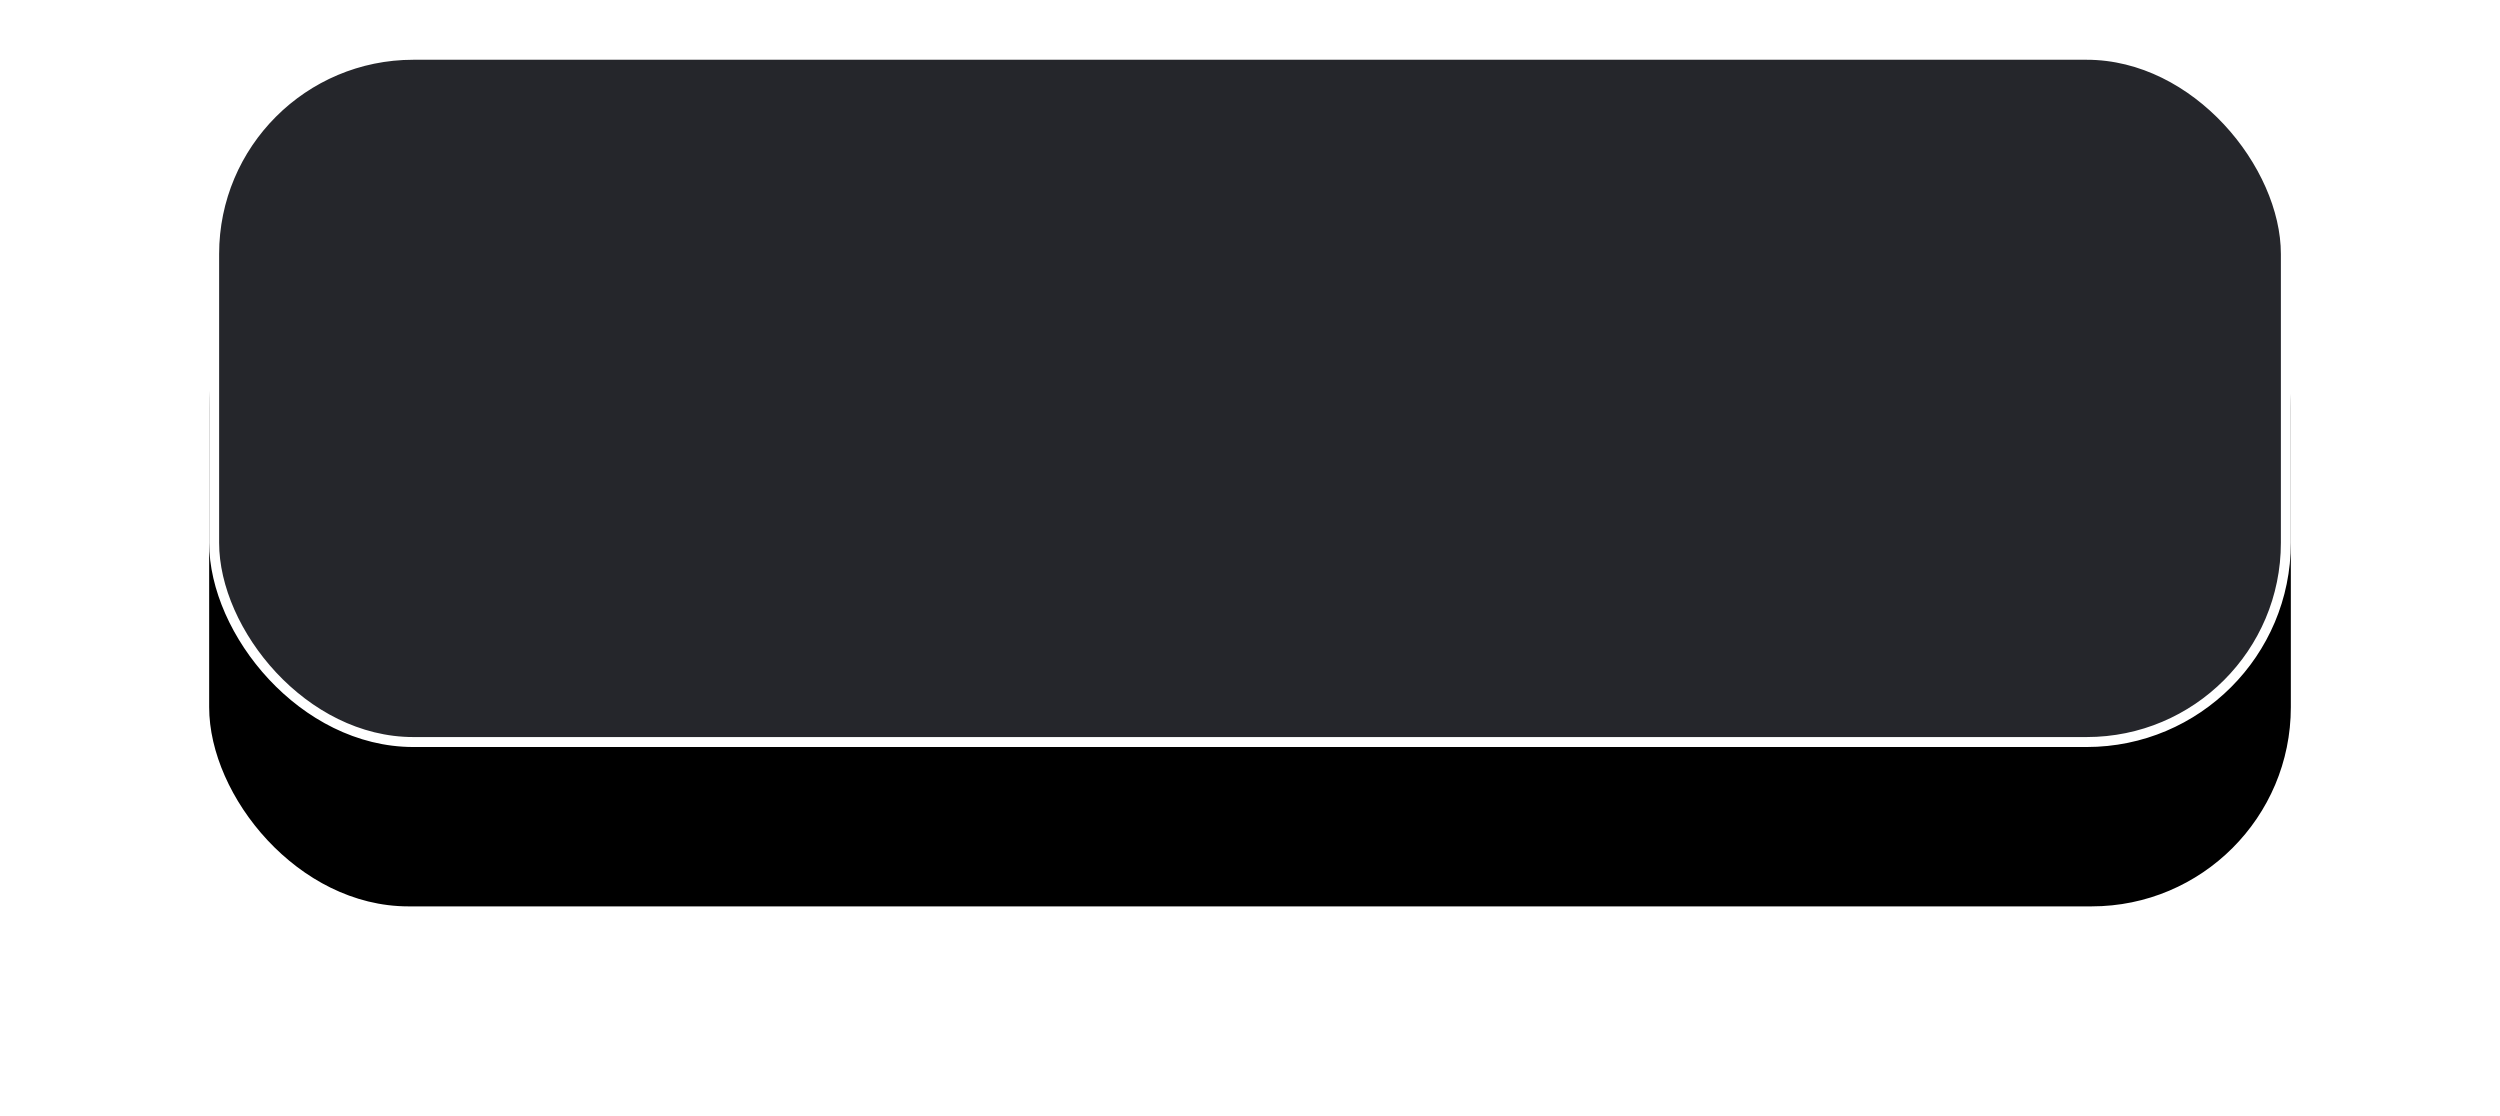 <?xml version="1.0" encoding="UTF-8"?>
<svg width="251px" height="112px" viewBox="0 0 251 112" version="1.1" xmlns="http://www.w3.org/2000/svg" xmlns:xlink="http://www.w3.org/1999/xlink">
    <!-- Generator: Sketch 51.3 (57544) - http://www.bohemiancoding.com/sketch -->
    <title>Rectangle 2</title>
    <desc>Created with Sketch.</desc>
    <defs>
        <rect id="path-1" x="234" y="490" width="209" height="70" rx="20"></rect>
        <filter x="-18.9%" y="-33.6%" width="137.8%" height="212.9%" filterUnits="objectBoundingBox" id="filter-2">
            <feMorphology radius="2.5" operator="dilate" in="SourceAlpha" result="shadowSpreadOuter1"></feMorphology>
            <feOffset dx="0" dy="16" in="shadowSpreadOuter1" result="shadowOffsetOuter1"></feOffset>
            <feGaussianBlur stdDeviation="8" in="shadowOffsetOuter1" result="shadowBlurOuter1"></feGaussianBlur>
            <feComposite in="shadowBlurOuter1" in2="SourceAlpha" operator="out" result="shadowBlurOuter1"></feComposite>
            <feColorMatrix values="0 0 0 0 0   0 0 0 0 0   0 0 0 0 0  0 0 0 0.01 0" type="matrix" in="shadowBlurOuter1"></feColorMatrix>
        </filter>
    </defs>
    <g id="Page-1" stroke="none" stroke-width="1" fill="none" fill-rule="evenodd">
        <g id="home_web_1920v1" transform="translate(-601, -538)">
            <g id="Call-to-Actions" transform="translate(388, 53)">
                <g id="Rectangle-2">
                    <use fill="black" fill-opacity="1" filter="url(#filter-2)" xlink:href="#path-1"></use>
                    <rect stroke="#FFFFFF" stroke-width="1" stroke-linejoin="square" fill="#25262B" fill-rule="evenodd" x="234.5" y="490.5" width="208" height="69" rx="20"></rect>
                </g>
            </g>
        </g>
    </g>
</svg>
